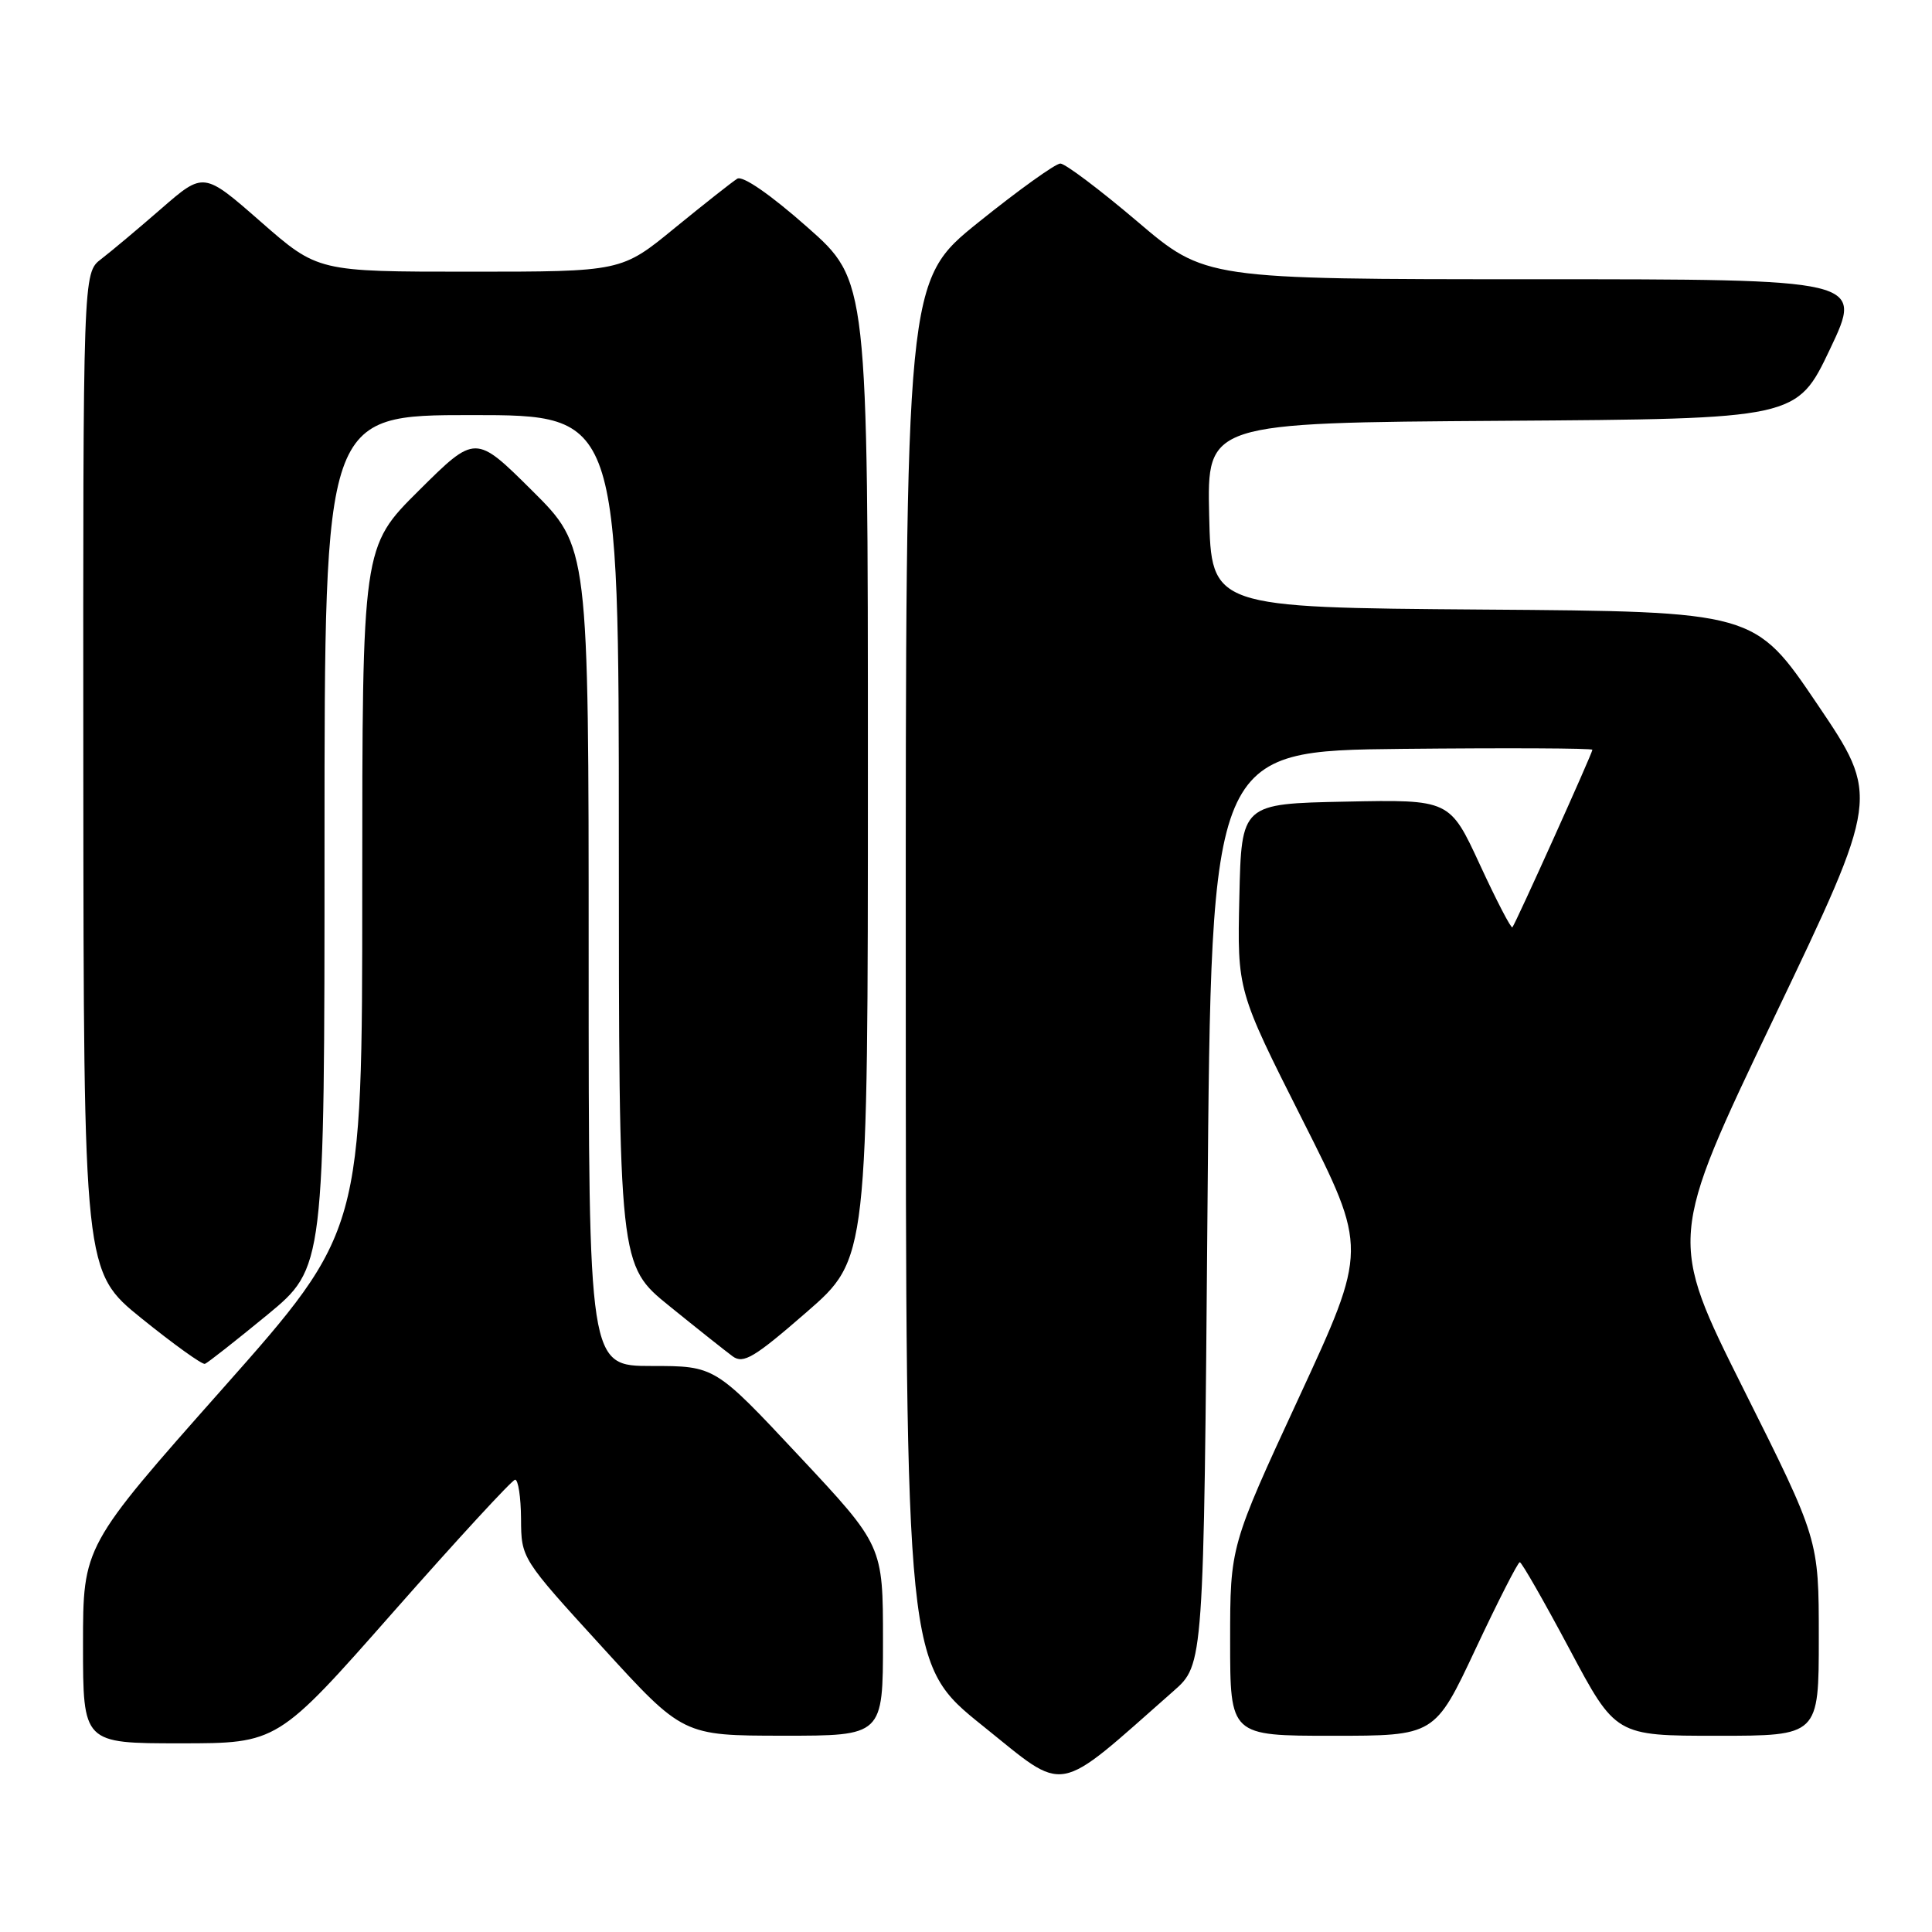 <?xml version="1.0" encoding="UTF-8" standalone="no"?>
<!DOCTYPE svg PUBLIC "-//W3C//DTD SVG 1.1//EN" "http://www.w3.org/Graphics/SVG/1.1/DTD/svg11.dtd" >
<svg xmlns="http://www.w3.org/2000/svg" xmlns:xlink="http://www.w3.org/1999/xlink" version="1.1" viewBox="0 0 256 256">
 <g >
 <path fill="currentColor"
d=" M 155.50 224.07 C 159.50 220.55 159.50 220.55 160.00 160.03 C 160.50 99.50 160.50 99.50 185.75 99.23 C 199.64 99.09 211.00 99.14 211.00 99.35 C 211.00 99.80 200.85 122.33 200.40 122.87 C 200.23 123.07 198.30 119.35 196.10 114.59 C 192.10 105.94 192.10 105.94 178.30 106.22 C 164.50 106.50 164.50 106.50 164.22 118.88 C 163.94 131.25 163.94 131.25 172.58 148.38 C 181.22 165.50 181.22 165.50 172.11 185.19 C 163.00 204.88 163.00 204.88 163.00 217.44 C 163.00 230.00 163.00 230.00 176.56 230.00 C 190.12 230.00 190.12 230.00 195.52 218.50 C 198.49 212.18 201.13 207.00 201.38 207.00 C 201.63 207.00 204.59 212.18 207.96 218.50 C 214.08 230.00 214.08 230.00 227.54 230.00 C 241.00 230.00 241.00 230.00 241.00 216.99 C 241.00 203.98 241.00 203.98 231.03 184.07 C 221.07 164.15 221.07 164.15 235.07 134.85 C 249.08 105.55 249.08 105.55 240.79 93.29 C 232.50 81.03 232.50 81.03 196.50 80.77 C 160.50 80.50 160.50 80.50 160.22 68.26 C 159.94 56.02 159.94 56.02 199.02 55.76 C 238.09 55.50 238.09 55.50 242.49 46.25 C 246.88 37.00 246.88 37.00 203.29 37.00 C 159.69 37.00 159.69 37.00 150.68 29.33 C 145.72 25.12 141.14 21.67 140.50 21.67 C 139.86 21.67 134.98 25.17 129.67 29.44 C 120.00 37.22 120.00 37.22 120.02 128.86 C 120.03 220.50 120.03 220.50 130.23 228.69 C 141.50 237.73 139.59 238.08 155.50 224.07 Z  M 52.14 213.57 C 60.59 203.98 67.84 196.11 68.25 196.07 C 68.66 196.03 69.02 198.36 69.04 201.25 C 69.07 206.50 69.07 206.50 79.79 218.24 C 90.50 229.98 90.50 229.98 103.75 229.99 C 117.00 230.00 117.00 230.00 117.00 217.40 C 117.00 204.80 117.00 204.80 105.86 192.90 C 94.73 181.00 94.73 181.00 86.36 181.00 C 78.00 181.00 78.00 181.00 78.00 126.72 C 78.00 72.45 78.00 72.45 70.50 65.00 C 63.00 57.55 63.00 57.55 55.50 65.00 C 48.00 72.45 48.00 72.45 48.00 117.79 C 48.00 163.13 48.00 163.13 29.50 184.00 C 11.00 204.87 11.00 204.87 11.00 217.93 C 11.00 231.00 11.00 231.00 23.89 231.00 C 36.78 231.00 36.78 231.00 52.14 213.57 Z  M 35.40 174.24 C 43.00 167.97 43.00 167.97 43.00 111.49 C 43.00 55.00 43.00 55.00 62.50 55.00 C 82.00 55.00 82.00 55.00 82.00 111.32 C 82.00 167.64 82.00 167.64 88.71 173.07 C 92.40 176.06 96.17 179.05 97.08 179.72 C 98.50 180.76 99.95 179.89 106.87 173.87 C 115.00 166.80 115.00 166.80 115.00 101.99 C 115.00 37.18 115.00 37.18 106.94 30.07 C 102.06 25.76 98.41 23.24 97.69 23.68 C 97.04 24.08 93.32 27.02 89.42 30.20 C 82.35 36.00 82.35 36.00 62.23 36.00 C 42.11 36.00 42.11 36.00 34.55 29.38 C 26.99 22.76 26.99 22.76 21.39 27.63 C 18.31 30.31 14.71 33.33 13.40 34.33 C 11.00 36.17 11.00 36.17 11.04 102.33 C 11.09 168.50 11.09 168.50 18.79 174.72 C 23.03 178.14 26.79 180.84 27.15 180.72 C 27.50 180.60 31.21 177.68 35.40 174.24 Z "/>
</g>
</svg>